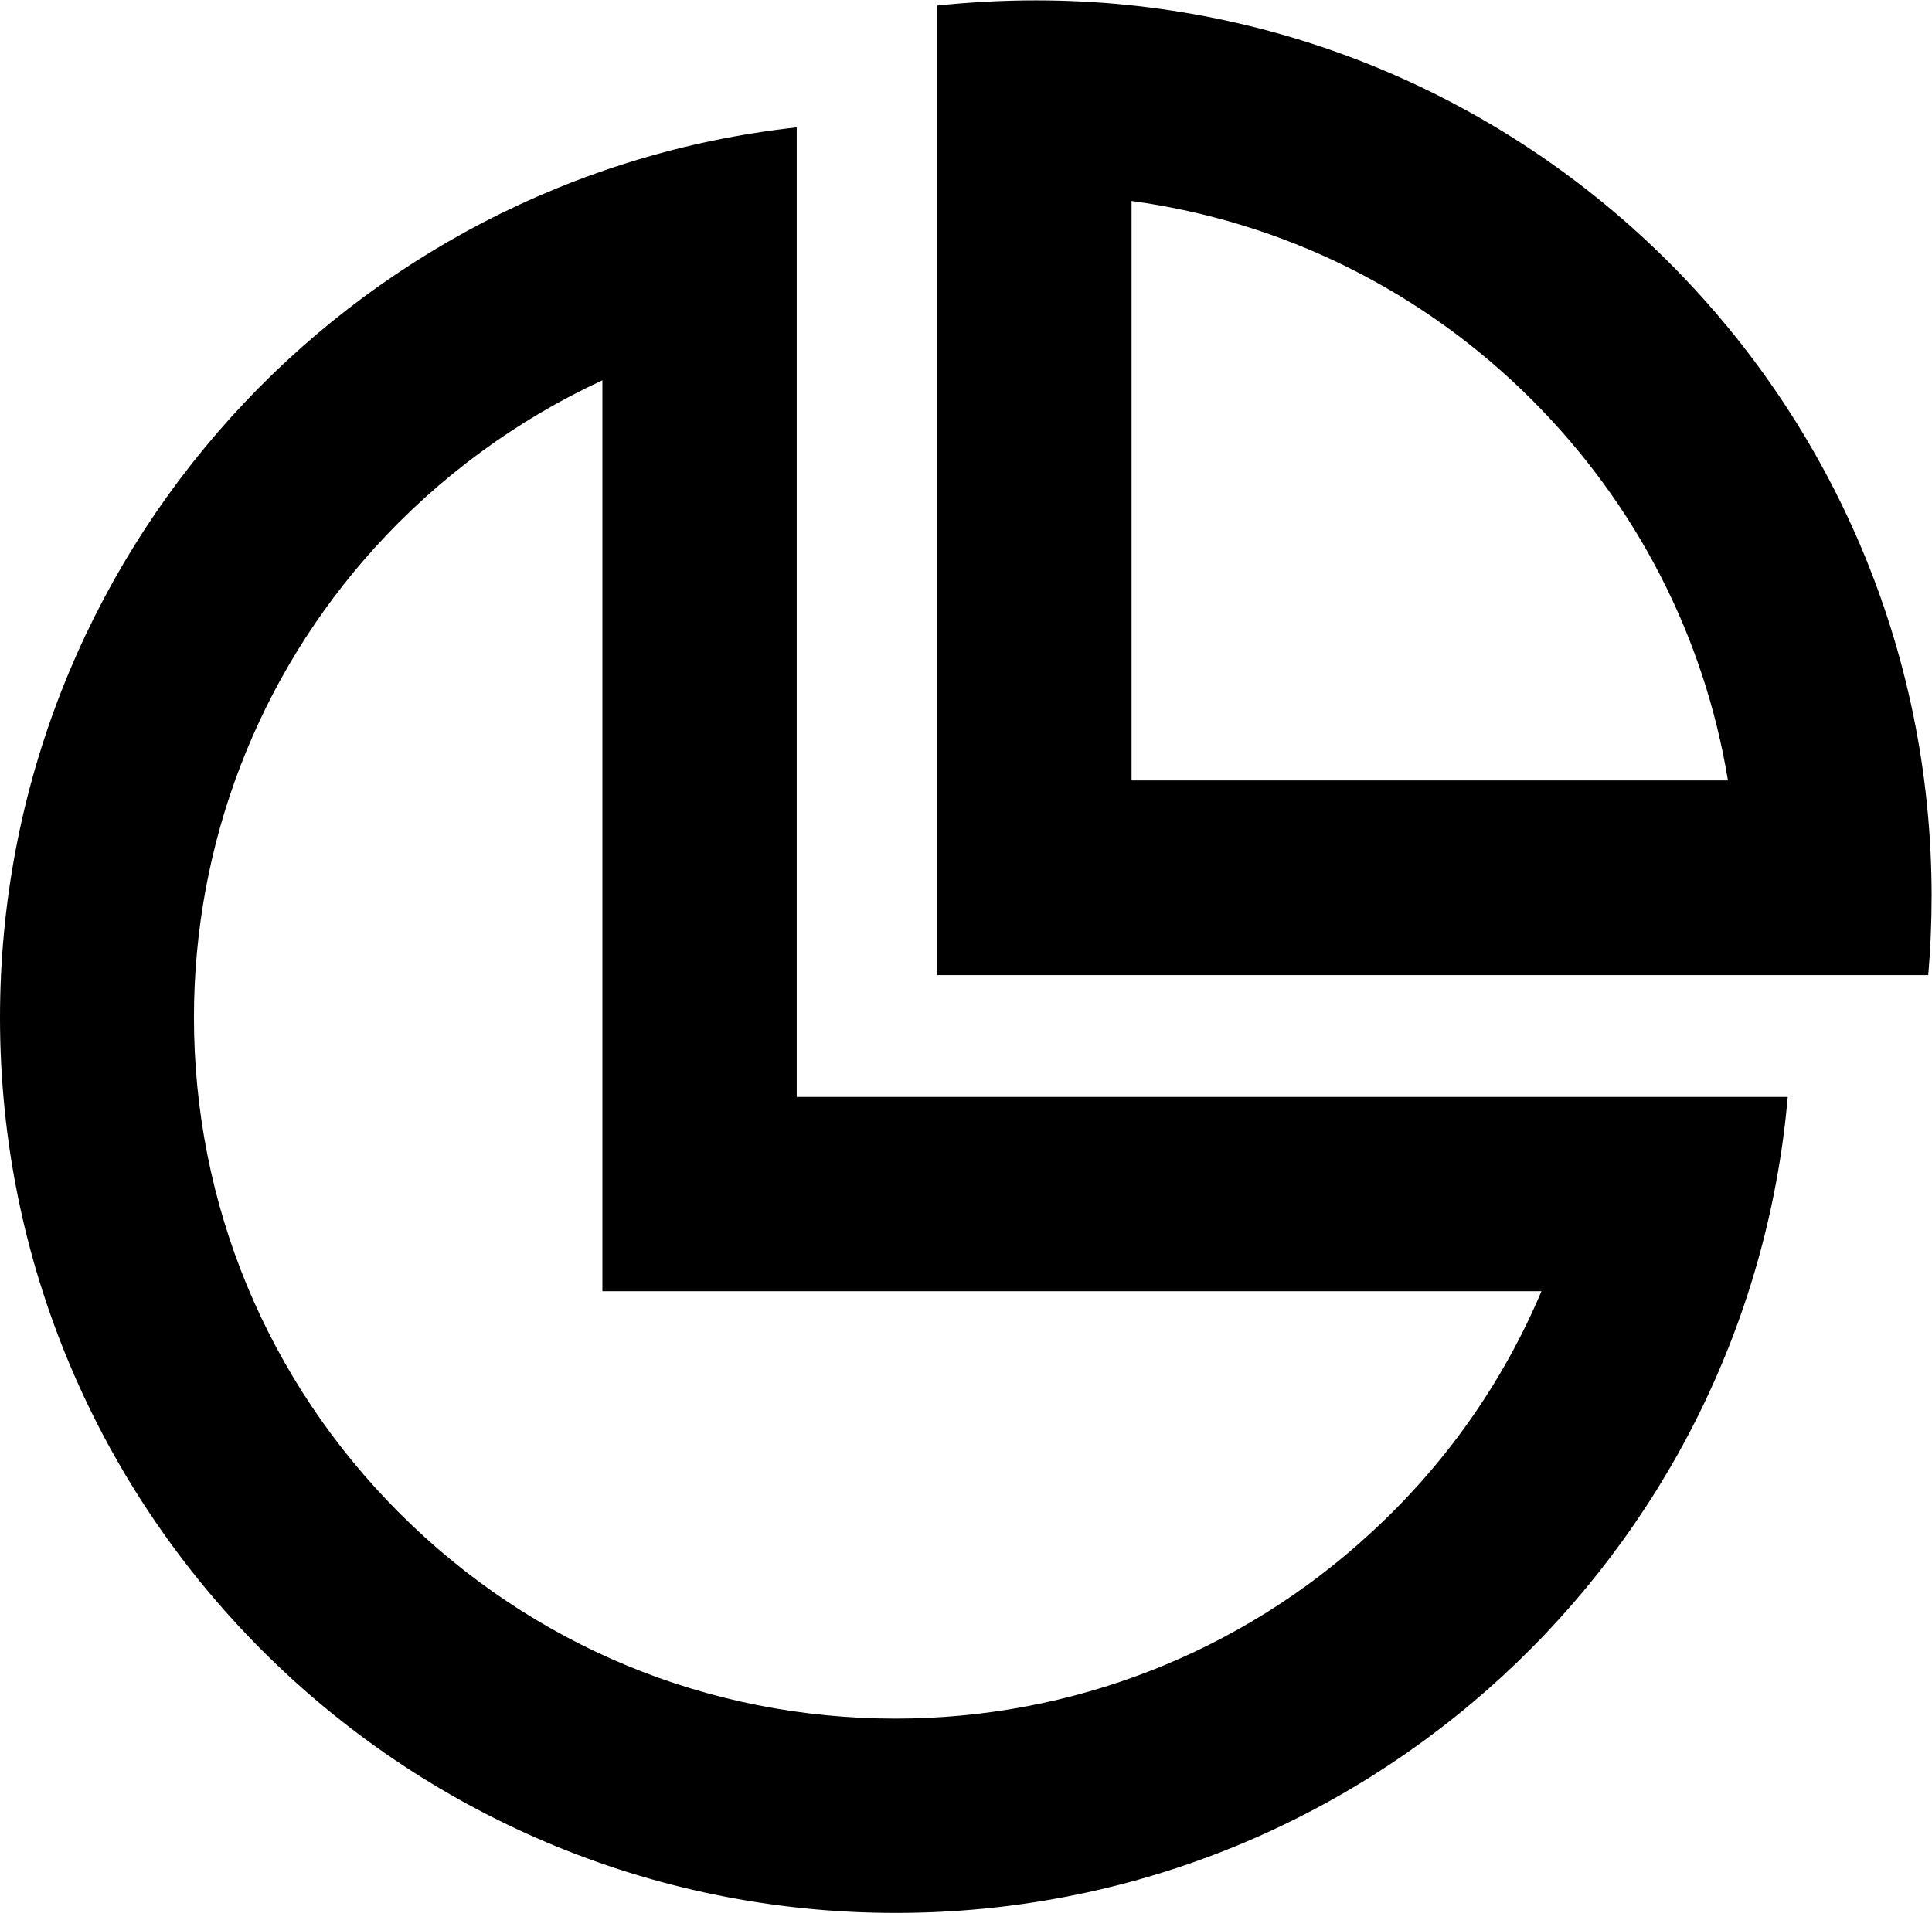 <?xml version="1.0" encoding="utf-8"?>
<!-- Generator: Adobe Illustrator 21.1.0, SVG Export Plug-In . SVG Version: 6.00 Build 0)  -->
<svg version="1.1" id="Layer_2" xmlns="http://www.w3.org/2000/svg" xmlns:xlink="http://www.w3.org/1999/xlink" x="0px" y="0px"
	 viewBox="0 0 517 512" style="enable-background:new 0 0 517 512;" xml:space="preserve">
<g>
	<path d="M161.2,101.8v191.8v52h52h199.3c-10.3,24.4-25.8,46.5-45.8,64.8c-34.7,32-79.8,49.6-127.1,49.6c-50.1,0-97.2-19.5-132.7-55
		c-35.4-35.4-55-82.6-55-132.7c0-46.5,17.1-91.1,48.3-125.6C117.5,127.6,138.3,112.4,161.2,101.8 M213.2,34.1
		C93.3,47.3,0,148.9,0,272.4C0,404.7,107.3,512,239.7,512c125.2,0,228-96,238.7-218.4H213.2V34.1L213.2,34.1z"/>
	<path d="M302.8,53.8c40.4,5.5,77.8,23.9,107.1,53.2c28.1,28.1,46.2,63.5,52.5,101.9H302.8V53.8 M277.2,0.1
		c-8.9,0-17.8,0.5-26.4,1.4V261h265.2c0.6-7,0.9-14.1,0.9-21.3C516.8,107.3,409.5,0.1,277.2,0.1L277.2,0.1z"/>
</g>
</svg>
